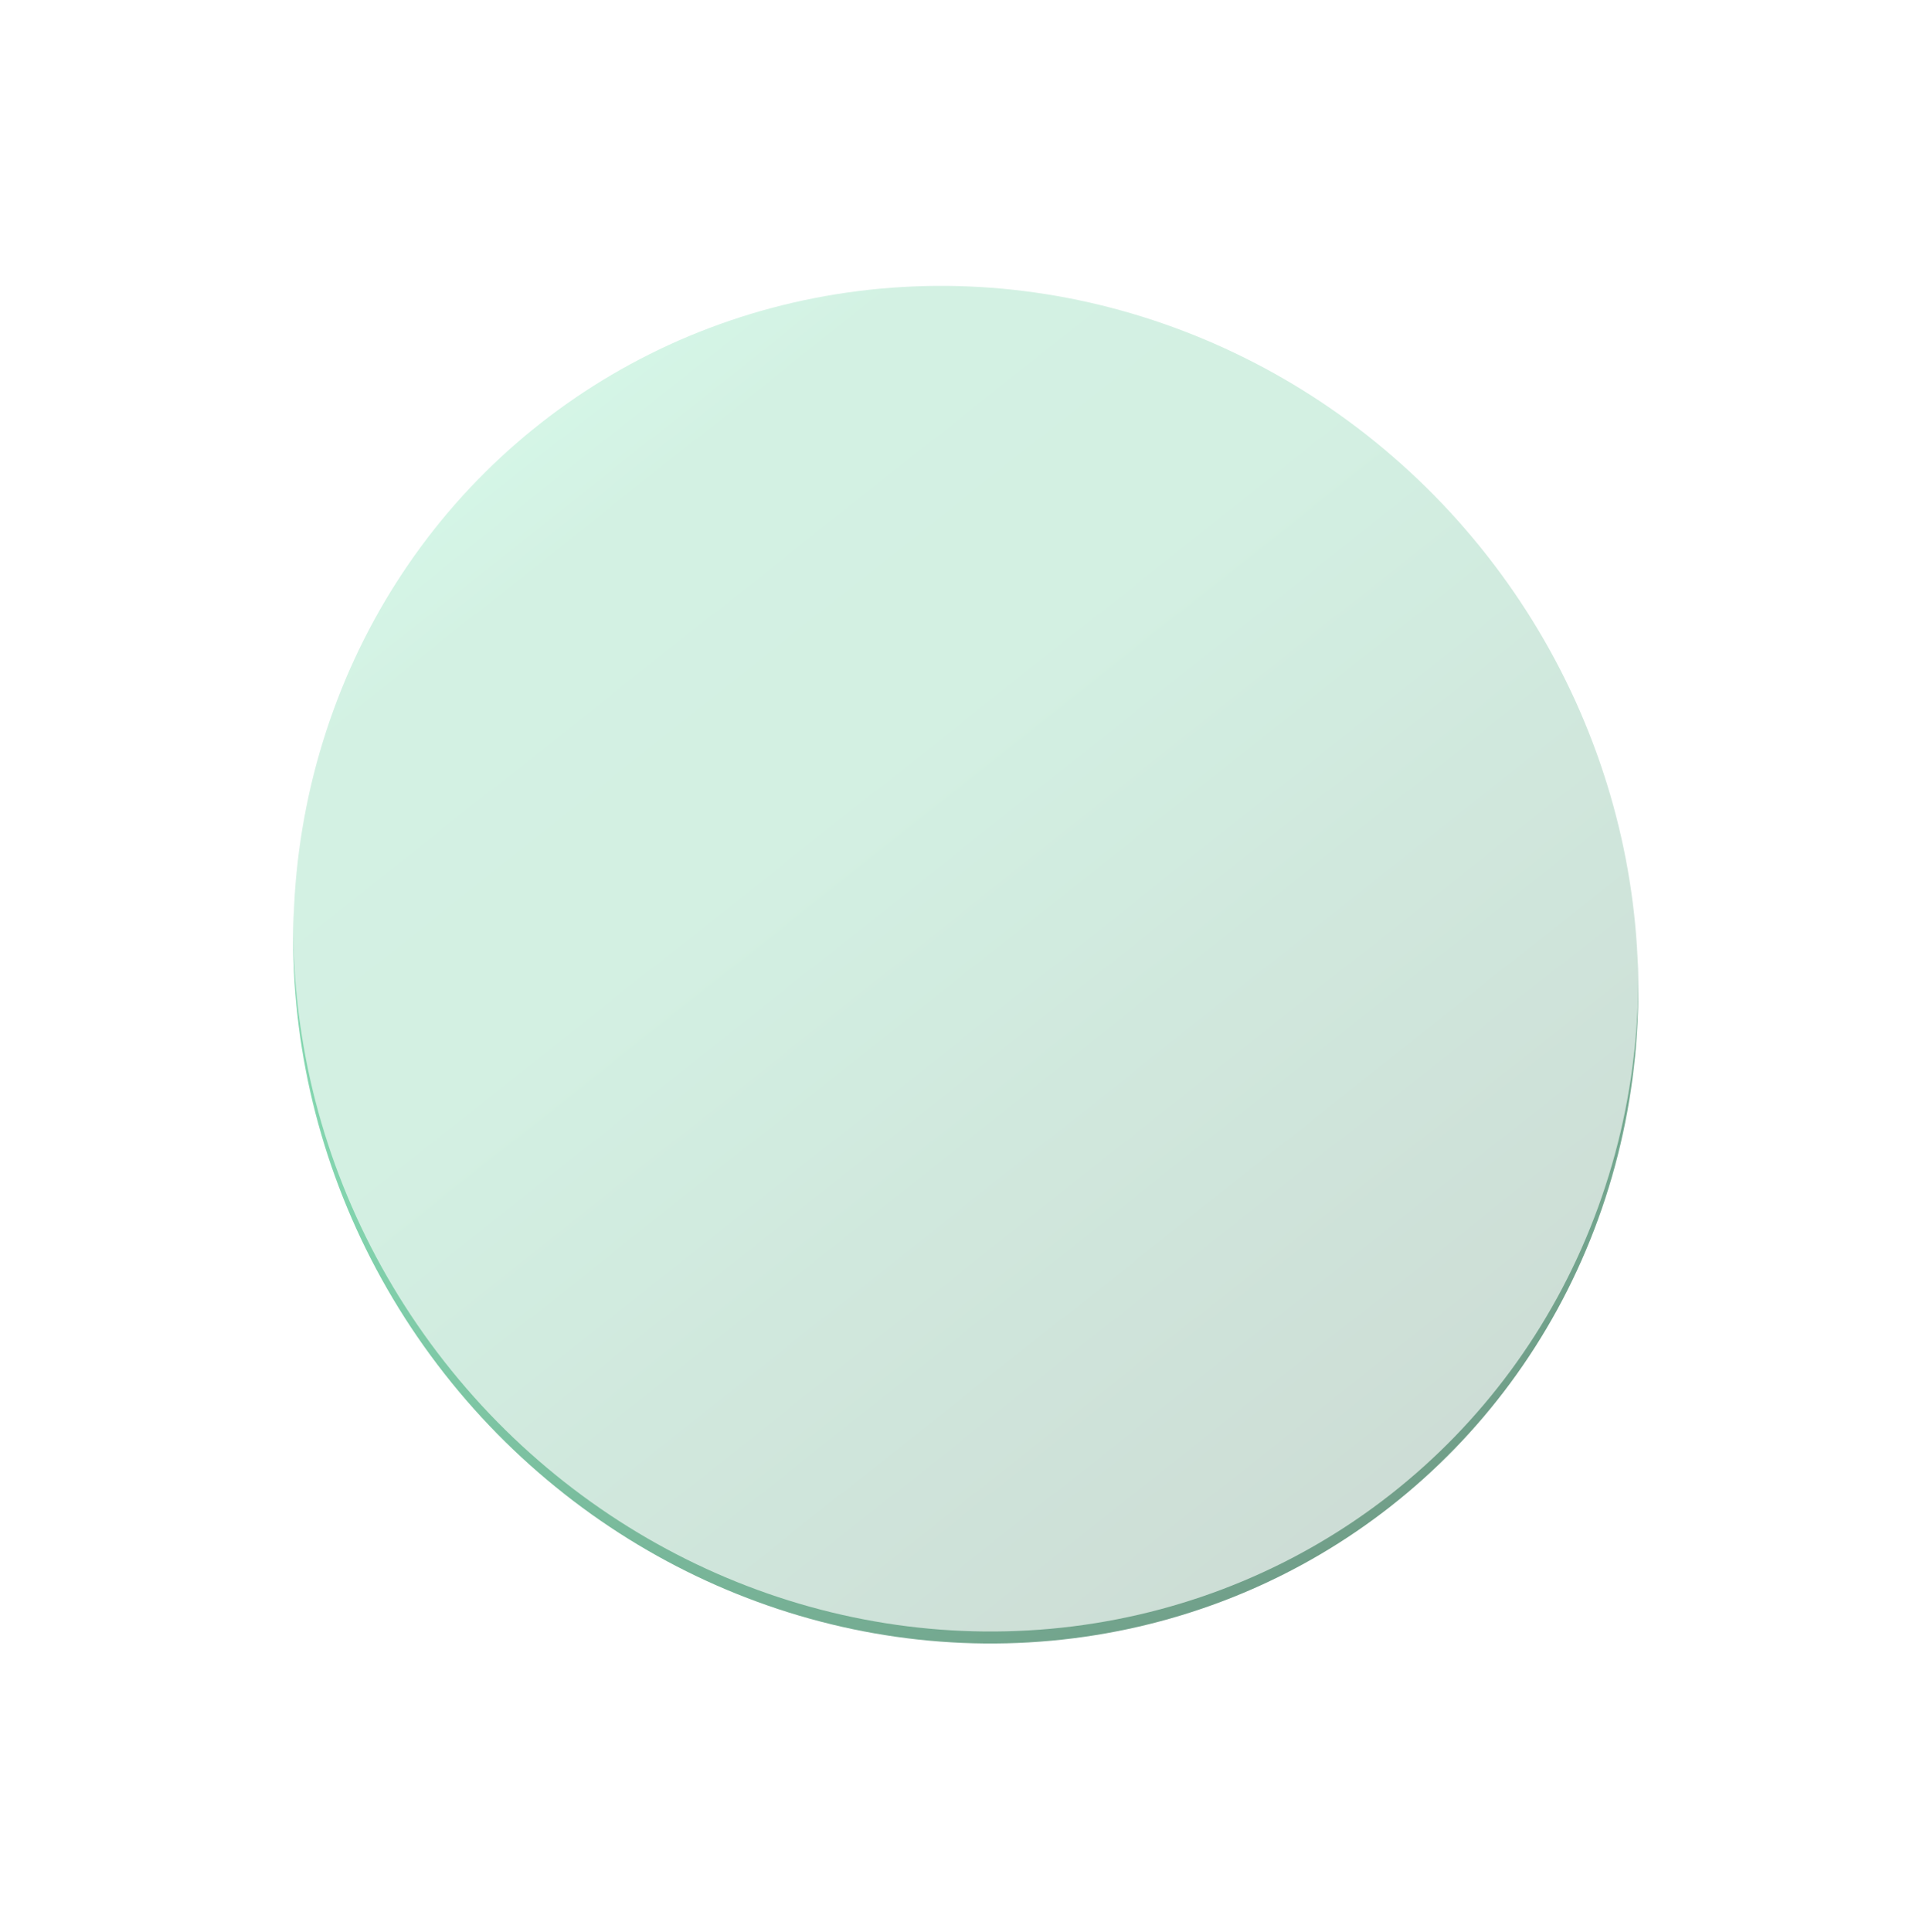 <svg xmlns="http://www.w3.org/2000/svg" xmlns:xlink="http://www.w3.org/1999/xlink" width="1764.783" height="1772.884" viewBox="0 0 1764.783 1772.884">
  <defs>
    <linearGradient id="linear-gradient" x1="0.5" x2="0.5" y2="1" gradientUnits="objectBoundingBox">
      <stop offset="0" stop-color="#45d492"/>
      <stop offset="0.089" stop-color="#3ec084"/>
      <stop offset="0.355" stop-color="#3dbc81"/>
      <stop offset="1" stop-color="#236a49"/>
    </linearGradient>
    <filter id="Ellipse_1" x="0" y="0" width="1764.783" height="1772.884" filterUnits="userSpaceOnUse">
      <feOffset dy="14" input="SourceAlpha"/>
      <feGaussianBlur stdDeviation="6" result="blur"/>
      <feFlood flood-opacity="0.161"/>
      <feComposite operator="in" in2="blur"/>
      <feComposite in="SourceGraphic"/>
    </filter>
    <filter id="Ellipse_1-2" x="0" y="0" width="1764.783" height="1772.884" filterUnits="userSpaceOnUse">
      <feOffset dy="3" input="SourceAlpha"/>
      <feGaussianBlur stdDeviation="3" result="blur-2"/>
      <feFlood flood-opacity="0.161" result="color"/>
      <feComposite operator="out" in="SourceGraphic" in2="blur-2"/>
      <feComposite operator="in" in="color"/>
      <feComposite operator="in" in2="SourceGraphic"/>
    </filter>
  </defs>
  <g data-type="innerShadowGroup">
    <g transform="matrix(1, 0, 0, 1, 0, 0)" filter="url(#Ellipse_1)">
      <ellipse id="Ellipse_1-3" data-name="Ellipse 1" cx="605.5" cy="629" rx="605.5" ry="629" transform="matrix(0.79, -0.62, 0.62, 0.79, 18, 749.57)" opacity="0.648" fill="url(#linear-gradient)"/>
    </g>
    <g transform="matrix(1, 0, 0, 1, 0, 0)" filter="url(#Ellipse_1-2)">
      <ellipse id="Ellipse_1-4" data-name="Ellipse 1" cx="605.5" cy="629" rx="605.5" ry="629" transform="matrix(0.79, -0.62, 0.62, 0.79, 18, 749.57)" fill="#fff" opacity="0.648"/>
    </g>
  </g>
</svg>

